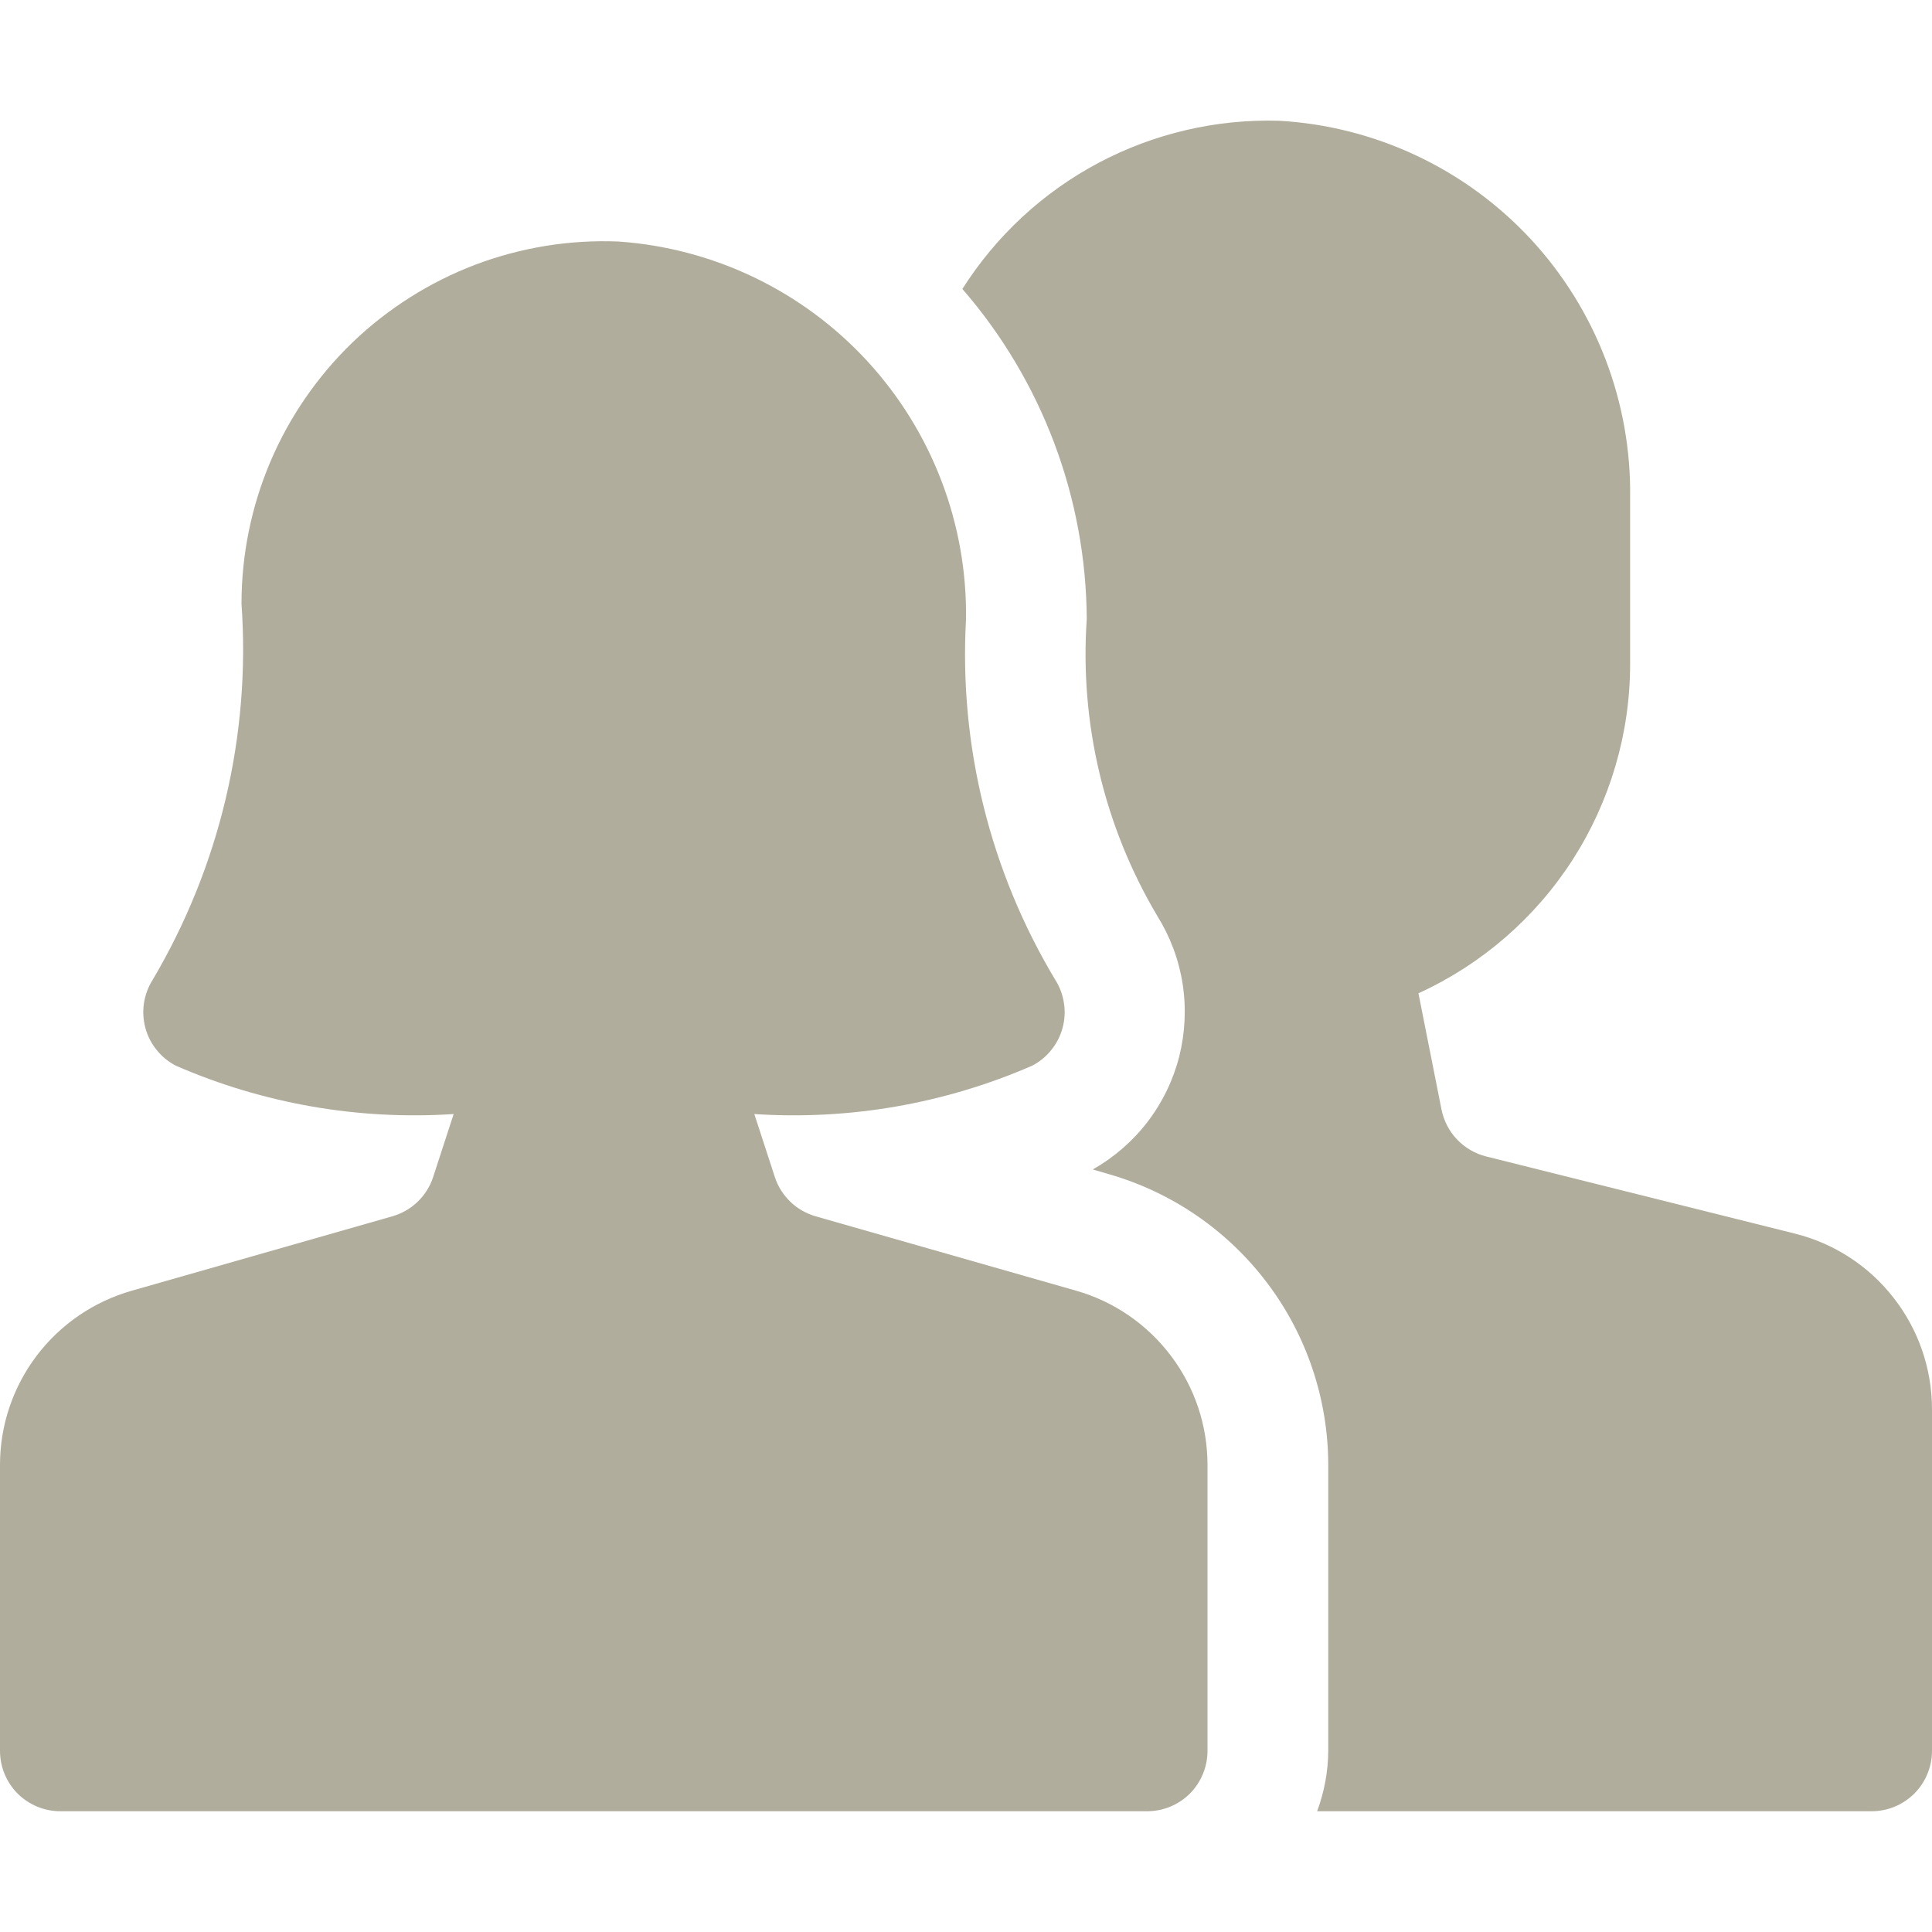 <svg width="16" height="16" viewBox="0 0 16 16" fill="none" xmlns="http://www.w3.org/2000/svg">
<path d="M14.864 10.216L12.307 9.577C12.215 9.554 12.132 9.505 12.066 9.436C12.001 9.368 11.957 9.282 11.938 9.189L11.747 8.226C12.27 7.987 12.713 7.603 13.024 7.12C13.334 6.637 13.5 6.074 13.5 5.5V4.126C13.512 3.33 13.216 2.561 12.675 1.978C12.133 1.396 11.387 1.045 10.592 1C10.072 0.985 9.557 1.105 9.097 1.349C8.637 1.593 8.249 1.953 7.97 2.393C8.629 3.152 8.995 4.122 9 5.128C8.941 5.987 9.144 6.844 9.584 7.585C9.691 7.757 9.763 7.948 9.794 8.148C9.825 8.348 9.815 8.553 9.766 8.749C9.716 8.945 9.627 9.129 9.504 9.29C9.381 9.451 9.226 9.585 9.05 9.685L9.187 9.725C9.709 9.876 10.168 10.192 10.495 10.626C10.822 11.059 10.999 11.588 11 12.131V14.5C10.999 14.671 10.967 14.84 10.908 15H15.5C15.633 15 15.76 14.947 15.854 14.853C15.947 14.76 16 14.632 16 14.5V11.671C16 11.336 15.888 11.011 15.682 10.748C15.477 10.484 15.189 10.297 14.864 10.216Z" fill="#B1AD9C"/>
<path d="M8.912 10.689L6.755 10.073C6.676 10.05 6.604 10.009 6.546 9.953C6.487 9.896 6.442 9.826 6.417 9.748L6.247 9.226C7.035 9.278 7.823 9.141 8.547 8.826C8.609 8.794 8.663 8.75 8.706 8.696C8.75 8.642 8.782 8.579 8.8 8.512C8.818 8.445 8.822 8.375 8.811 8.307C8.801 8.238 8.776 8.172 8.739 8.114C8.2 7.216 7.942 6.177 8 5.131C8.012 4.34 7.719 3.574 7.183 2.991C6.647 2.409 5.909 2.054 5.119 2C4.715 1.984 4.312 2.05 3.934 2.193C3.557 2.337 3.212 2.555 2.92 2.835C2.629 3.116 2.397 3.452 2.239 3.824C2.081 4.196 2 4.596 2 5C2.077 6.089 1.82 7.175 1.264 8.115C1.227 8.173 1.203 8.239 1.192 8.308C1.182 8.376 1.186 8.446 1.204 8.513C1.222 8.58 1.254 8.642 1.298 8.696C1.341 8.75 1.395 8.794 1.457 8.826C2.181 9.141 2.969 9.278 3.757 9.226L3.587 9.748C3.562 9.826 3.517 9.896 3.458 9.953C3.4 10.009 3.328 10.05 3.249 10.073L1.092 10.689C0.778 10.778 0.501 10.967 0.304 11.227C0.107 11.487 0 11.805 0 12.131L0 14.5C0 14.633 0.053 14.76 0.146 14.854C0.24 14.947 0.367 15 0.5 15H9.5C9.633 15 9.76 14.947 9.854 14.854C9.947 14.76 10 14.633 10 14.5V12.131C10 11.805 9.894 11.488 9.697 11.228C9.501 10.968 9.225 10.778 8.912 10.689Z" fill="#B1AD9C"/>
</svg>
